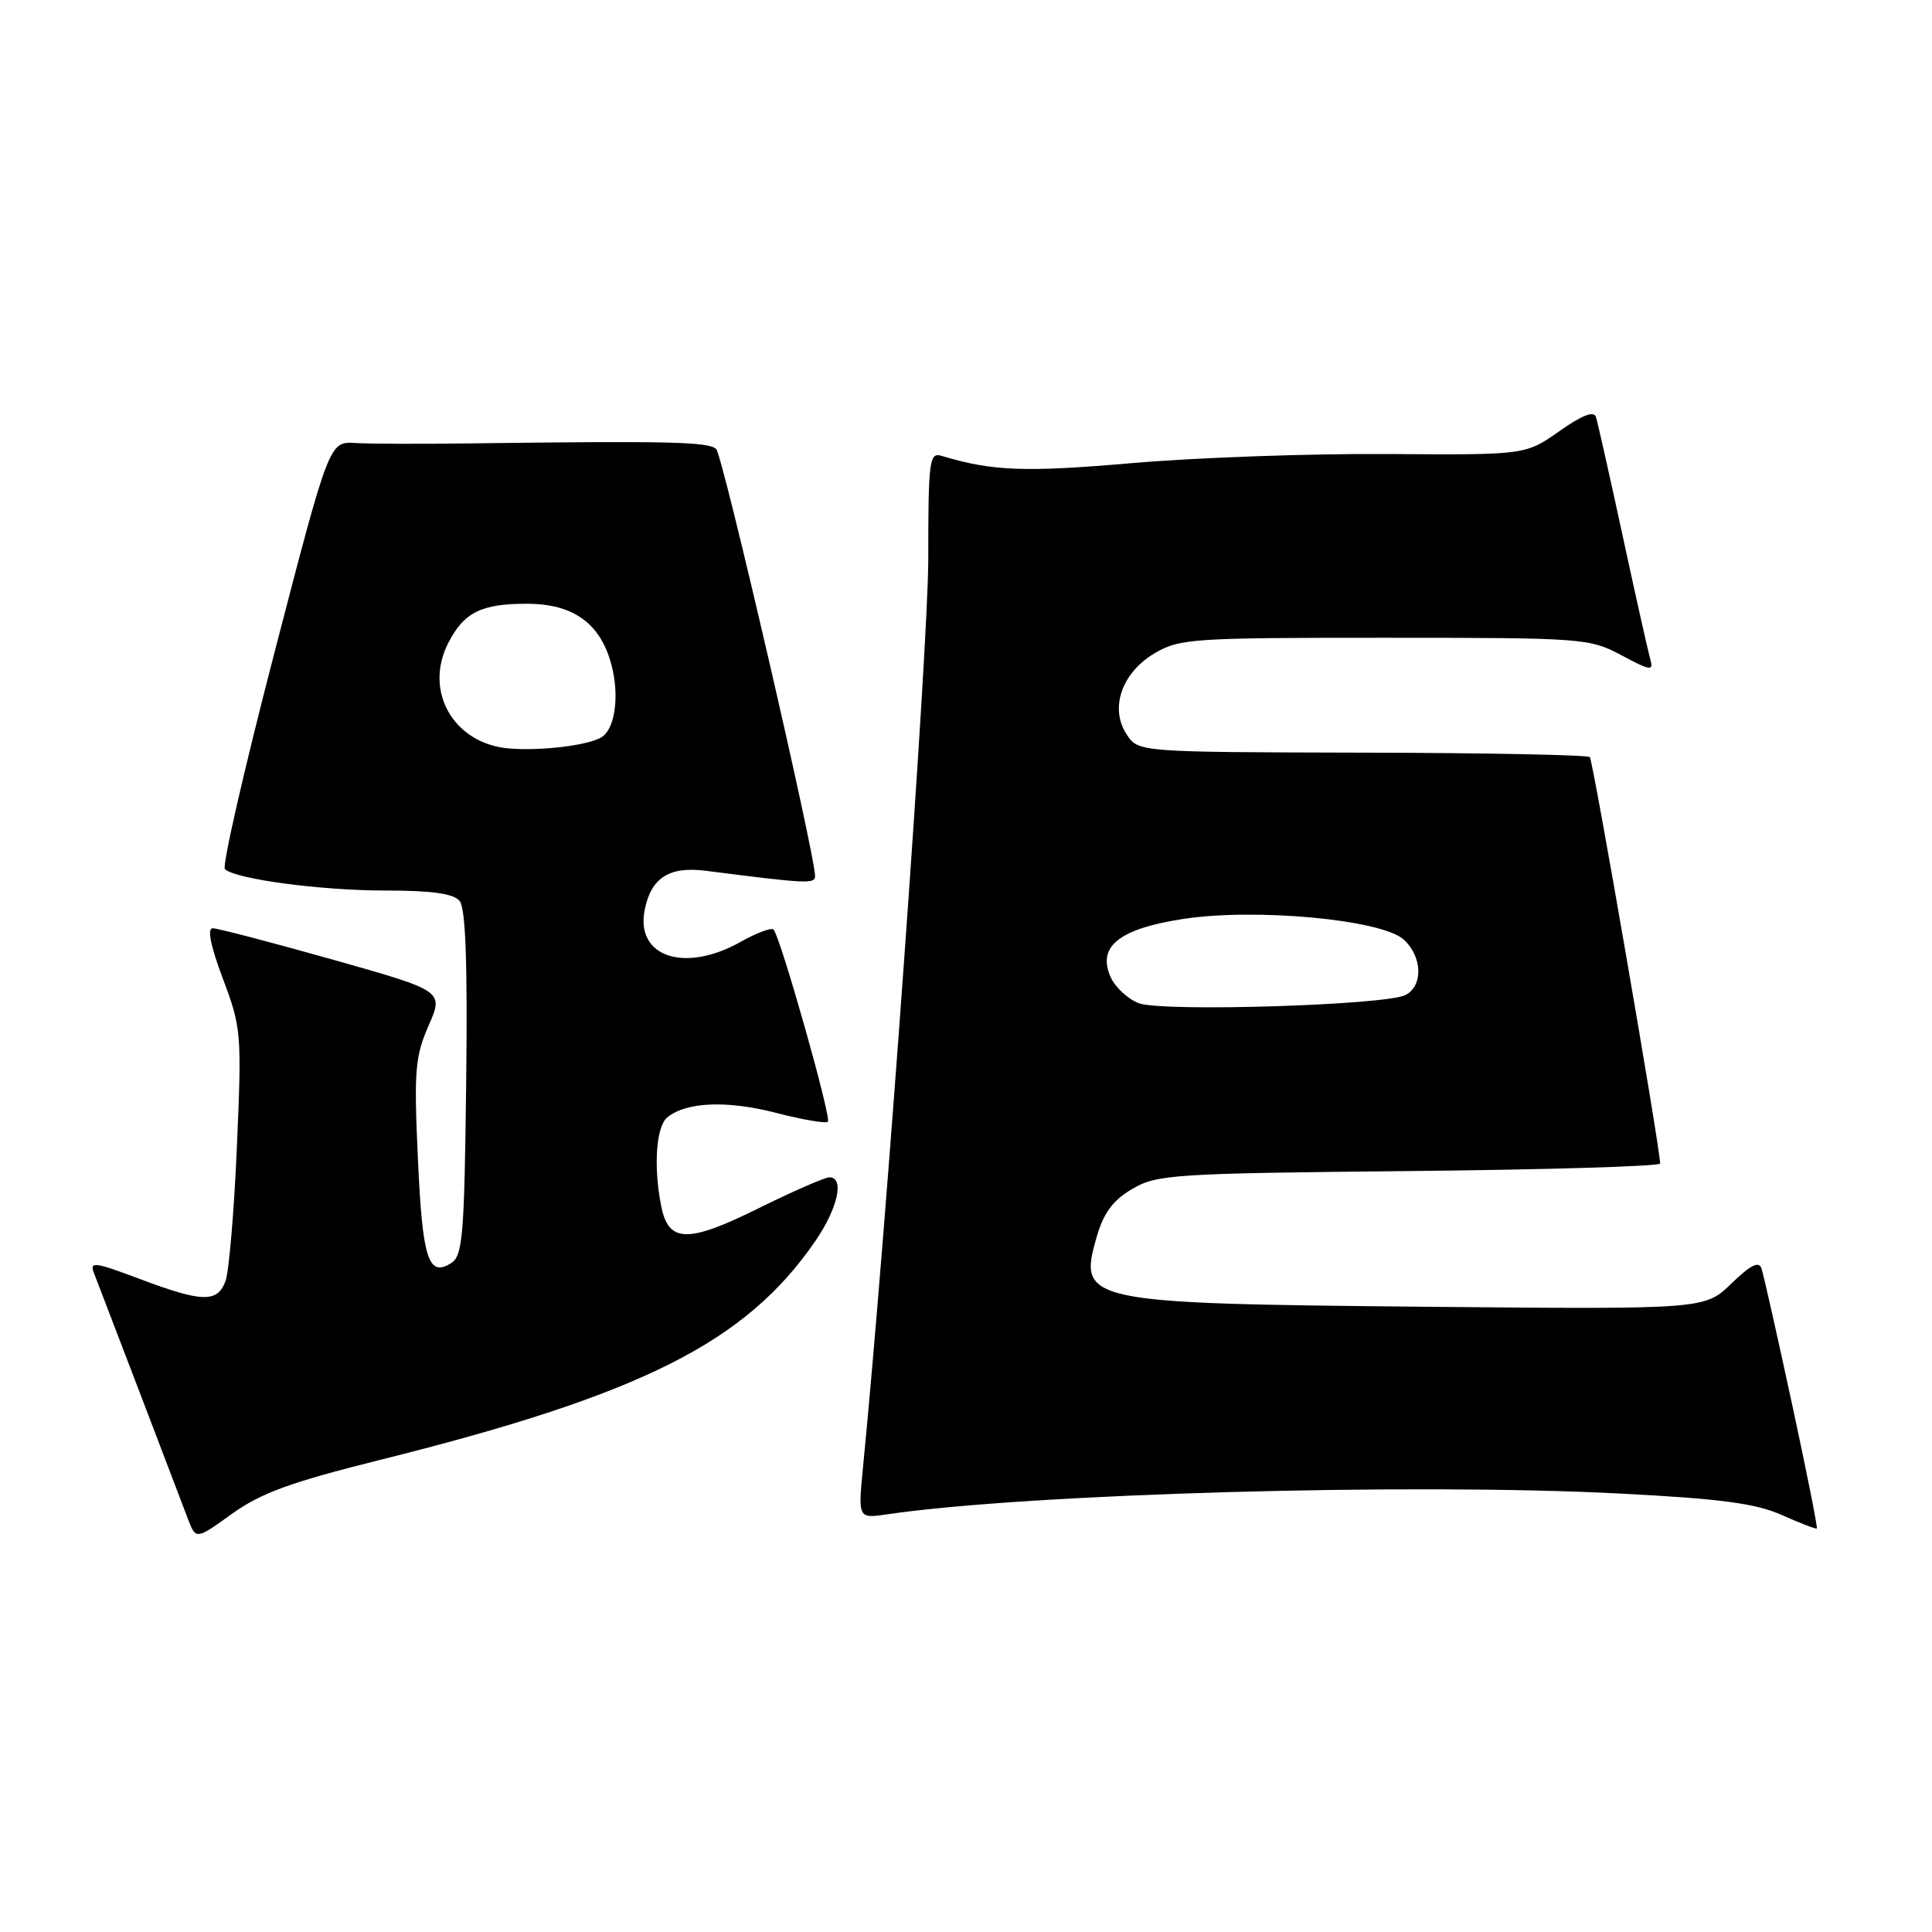 <?xml version="1.0" encoding="UTF-8" standalone="no"?>
<!DOCTYPE svg PUBLIC "-//W3C//DTD SVG 1.1//EN" "http://www.w3.org/Graphics/SVG/1.1/DTD/svg11.dtd" >
<svg xmlns="http://www.w3.org/2000/svg" xmlns:xlink="http://www.w3.org/1999/xlink" version="1.1" viewBox="0 0 256 256">
 <g >
 <path fill="currentColor"
d=" M 50.02 193.53 C 85.02 184.81 98.78 177.91 108.04 164.44 C 111.02 160.10 111.93 156.00 109.90 156.00 C 109.30 156.00 105.08 157.85 100.52 160.10 C 91.15 164.75 88.59 164.70 87.62 159.85 C 86.57 154.61 86.93 149.30 88.41 148.07 C 90.90 146.00 96.34 145.78 102.87 147.47 C 106.36 148.37 109.44 148.90 109.70 148.63 C 110.20 148.13 103.39 124.06 102.49 123.16 C 102.21 122.88 100.23 123.62 98.10 124.82 C 90.72 128.97 84.20 126.79 85.42 120.59 C 86.26 116.31 88.66 114.77 93.50 115.38 C 106.92 117.10 108.00 117.15 108.00 116.09 C 108.00 113.21 95.77 60.37 94.90 59.50 C 93.94 58.54 88.57 58.41 62.50 58.75 C 55.90 58.84 48.96 58.82 47.07 58.70 C 43.63 58.50 43.63 58.50 36.36 86.50 C 32.36 101.89 29.41 114.79 29.80 115.16 C 31.18 116.49 42.52 118.00 51.06 118.00 C 57.22 118.00 60.09 118.40 60.90 119.38 C 61.70 120.34 61.96 127.57 61.77 143.52 C 61.53 163.79 61.31 166.40 59.78 167.37 C 56.75 169.28 55.97 166.83 55.37 153.43 C 54.84 141.89 55.00 140.01 56.79 135.90 C 58.80 131.31 58.80 131.31 44.08 127.15 C 35.98 124.87 28.83 123.00 28.19 123.00 C 27.43 123.00 27.90 125.35 29.54 129.70 C 31.98 136.18 32.04 136.93 31.39 151.95 C 31.02 160.50 30.34 168.51 29.88 169.75 C 28.81 172.64 26.80 172.59 18.50 169.46 C 12.48 167.20 11.83 167.12 12.46 168.71 C 12.85 169.70 15.57 176.80 18.51 184.50 C 21.44 192.20 24.32 199.74 24.90 201.26 C 25.96 204.03 25.96 204.03 30.75 200.58 C 34.56 197.85 38.52 196.40 50.02 193.53 Z  M 237.43 185.93 C 235.48 176.89 233.67 168.86 233.41 168.08 C 233.06 167.06 231.98 167.60 229.41 170.08 C 225.89 173.50 225.89 173.50 188.69 173.15 C 143.71 172.72 142.82 172.53 145.31 163.92 C 146.24 160.70 147.46 159.05 150.03 157.54 C 153.30 155.62 155.43 155.48 186.75 155.17 C 205.04 154.99 219.99 154.54 219.98 154.17 C 219.89 151.65 211.08 100.75 210.66 100.32 C 210.37 100.03 196.78 99.76 180.47 99.73 C 150.82 99.66 150.82 99.66 149.28 97.30 C 147.00 93.83 148.64 89.12 153.03 86.54 C 156.29 84.62 158.11 84.50 183.50 84.51 C 209.78 84.51 210.62 84.57 214.84 86.82 C 218.75 88.91 219.13 88.95 218.66 87.32 C 218.38 86.32 216.73 78.97 215.01 71.00 C 213.29 63.02 211.69 55.94 211.47 55.25 C 211.19 54.40 209.62 55.02 206.60 57.15 C 202.13 60.29 202.13 60.29 183.82 60.16 C 173.74 60.09 158.55 60.63 150.05 61.36 C 135.77 62.60 131.47 62.43 124.75 60.40 C 123.14 59.91 123.00 61.01 123.00 74.18 C 122.99 85.68 117.45 162.81 114.36 194.36 C 113.69 201.23 113.69 201.23 117.59 200.65 C 136.22 197.92 187.00 196.47 214.58 197.90 C 228.01 198.59 232.61 199.20 236.08 200.74 C 238.51 201.82 240.61 202.63 240.74 202.53 C 240.87 202.44 239.38 194.96 237.43 185.93 Z  M 67.50 99.18 C 60.12 98.59 56.09 91.59 59.42 85.15 C 61.50 81.13 63.78 80.00 69.80 80.00 C 75.94 80.00 79.54 82.57 81.00 88.02 C 82.11 92.12 81.52 96.56 79.72 97.68 C 77.97 98.76 71.77 99.52 67.50 99.18 Z  M 150.89 132.93 C 149.46 132.38 147.79 130.84 147.19 129.52 C 145.33 125.44 148.23 123.09 156.74 121.77 C 166.32 120.29 183.07 121.84 185.99 124.49 C 188.47 126.73 188.60 130.62 186.25 131.84 C 183.64 133.20 153.99 134.11 150.89 132.93 Z "/>
</g>
</svg>